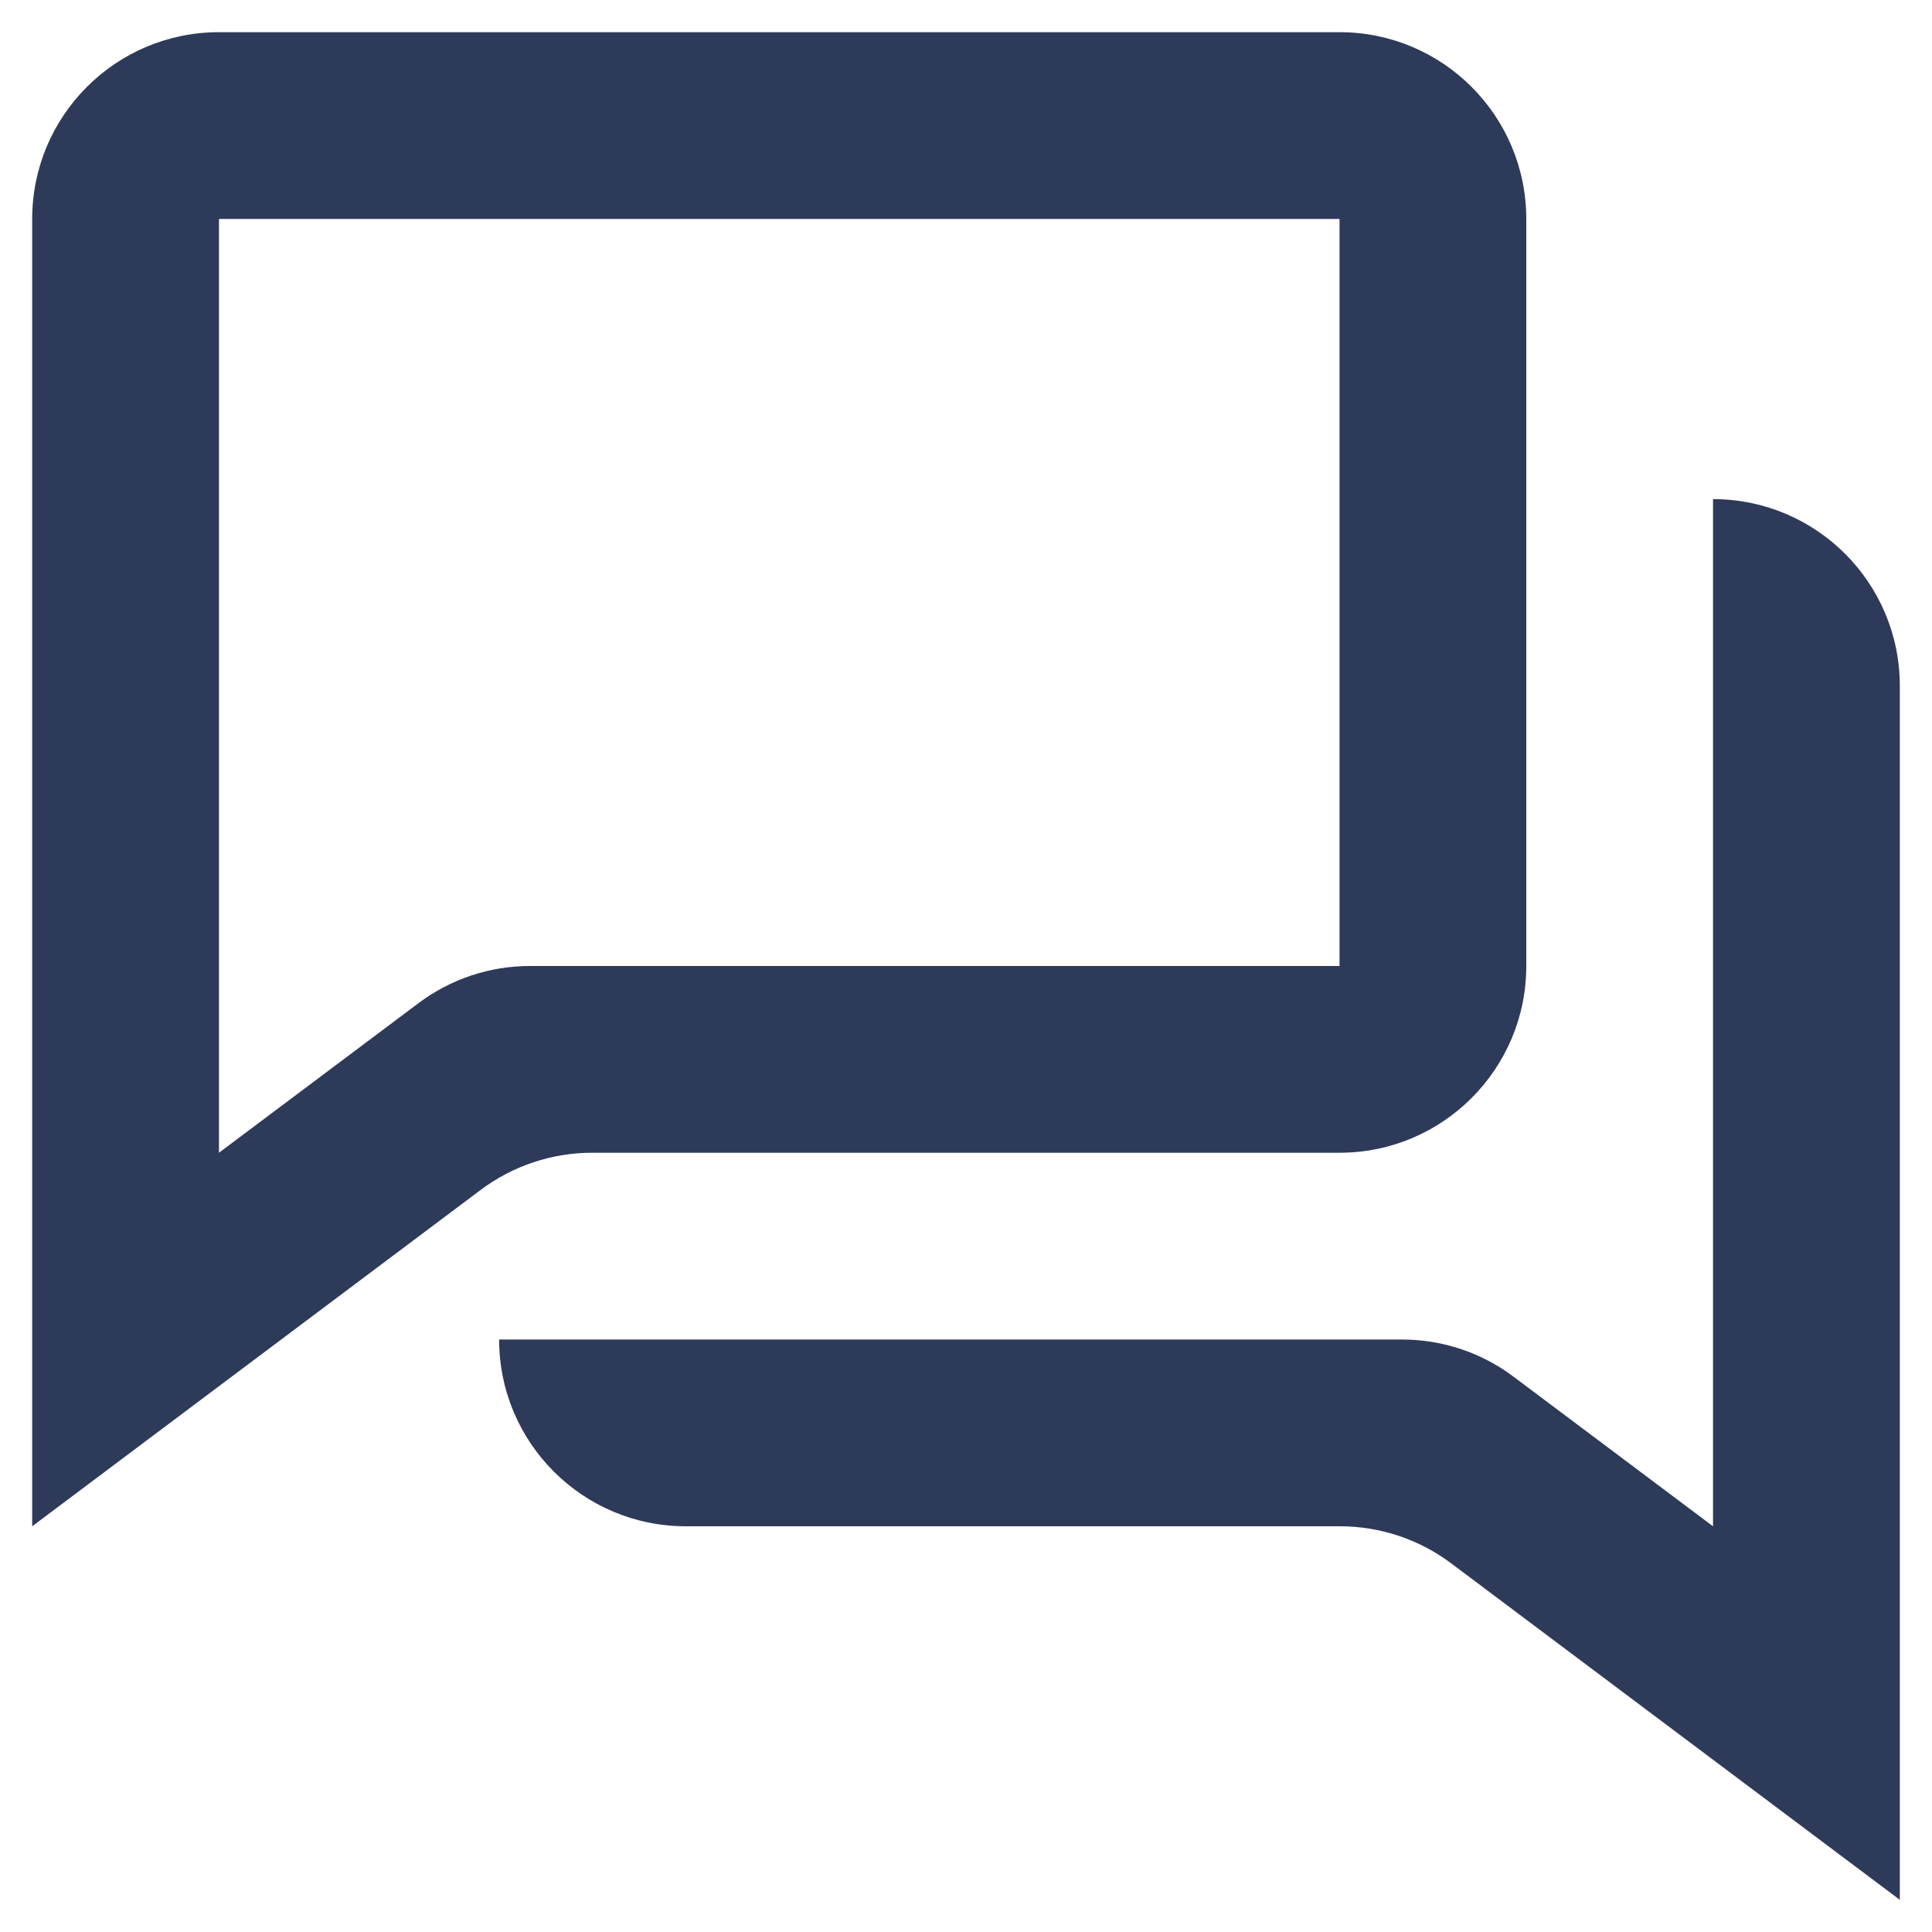 <svg width="50" height="50" viewBox="0 0 50 50" fill="none" xmlns="http://www.w3.org/2000/svg">
<path d="M0.833 5.667V39.5L12.433 30.8C13.269 30.171 14.287 29.831 15.333 29.833H34.667C37.336 29.833 39.5 27.669 39.5 25V5.667C39.5 2.997 37.336 0.833 34.667 0.833H5.667C2.997 0.833 0.833 2.997 0.833 5.667ZM5.667 29.833V5.667H34.667V25H13.724C12.678 24.997 11.659 25.337 10.824 25.967L5.667 29.833Z" fill="#2E3A59"/>
<path d="M49.167 49.167V17.75C49.167 15.081 47.003 12.917 44.333 12.917V39.5L39.176 35.633C38.341 35.003 37.322 34.664 36.276 34.667H12.917C12.917 37.336 15.081 39.5 17.75 39.5H34.667C35.713 39.498 36.731 39.837 37.567 40.467L49.167 49.167Z" fill="#2E3A59"/>
</svg>
